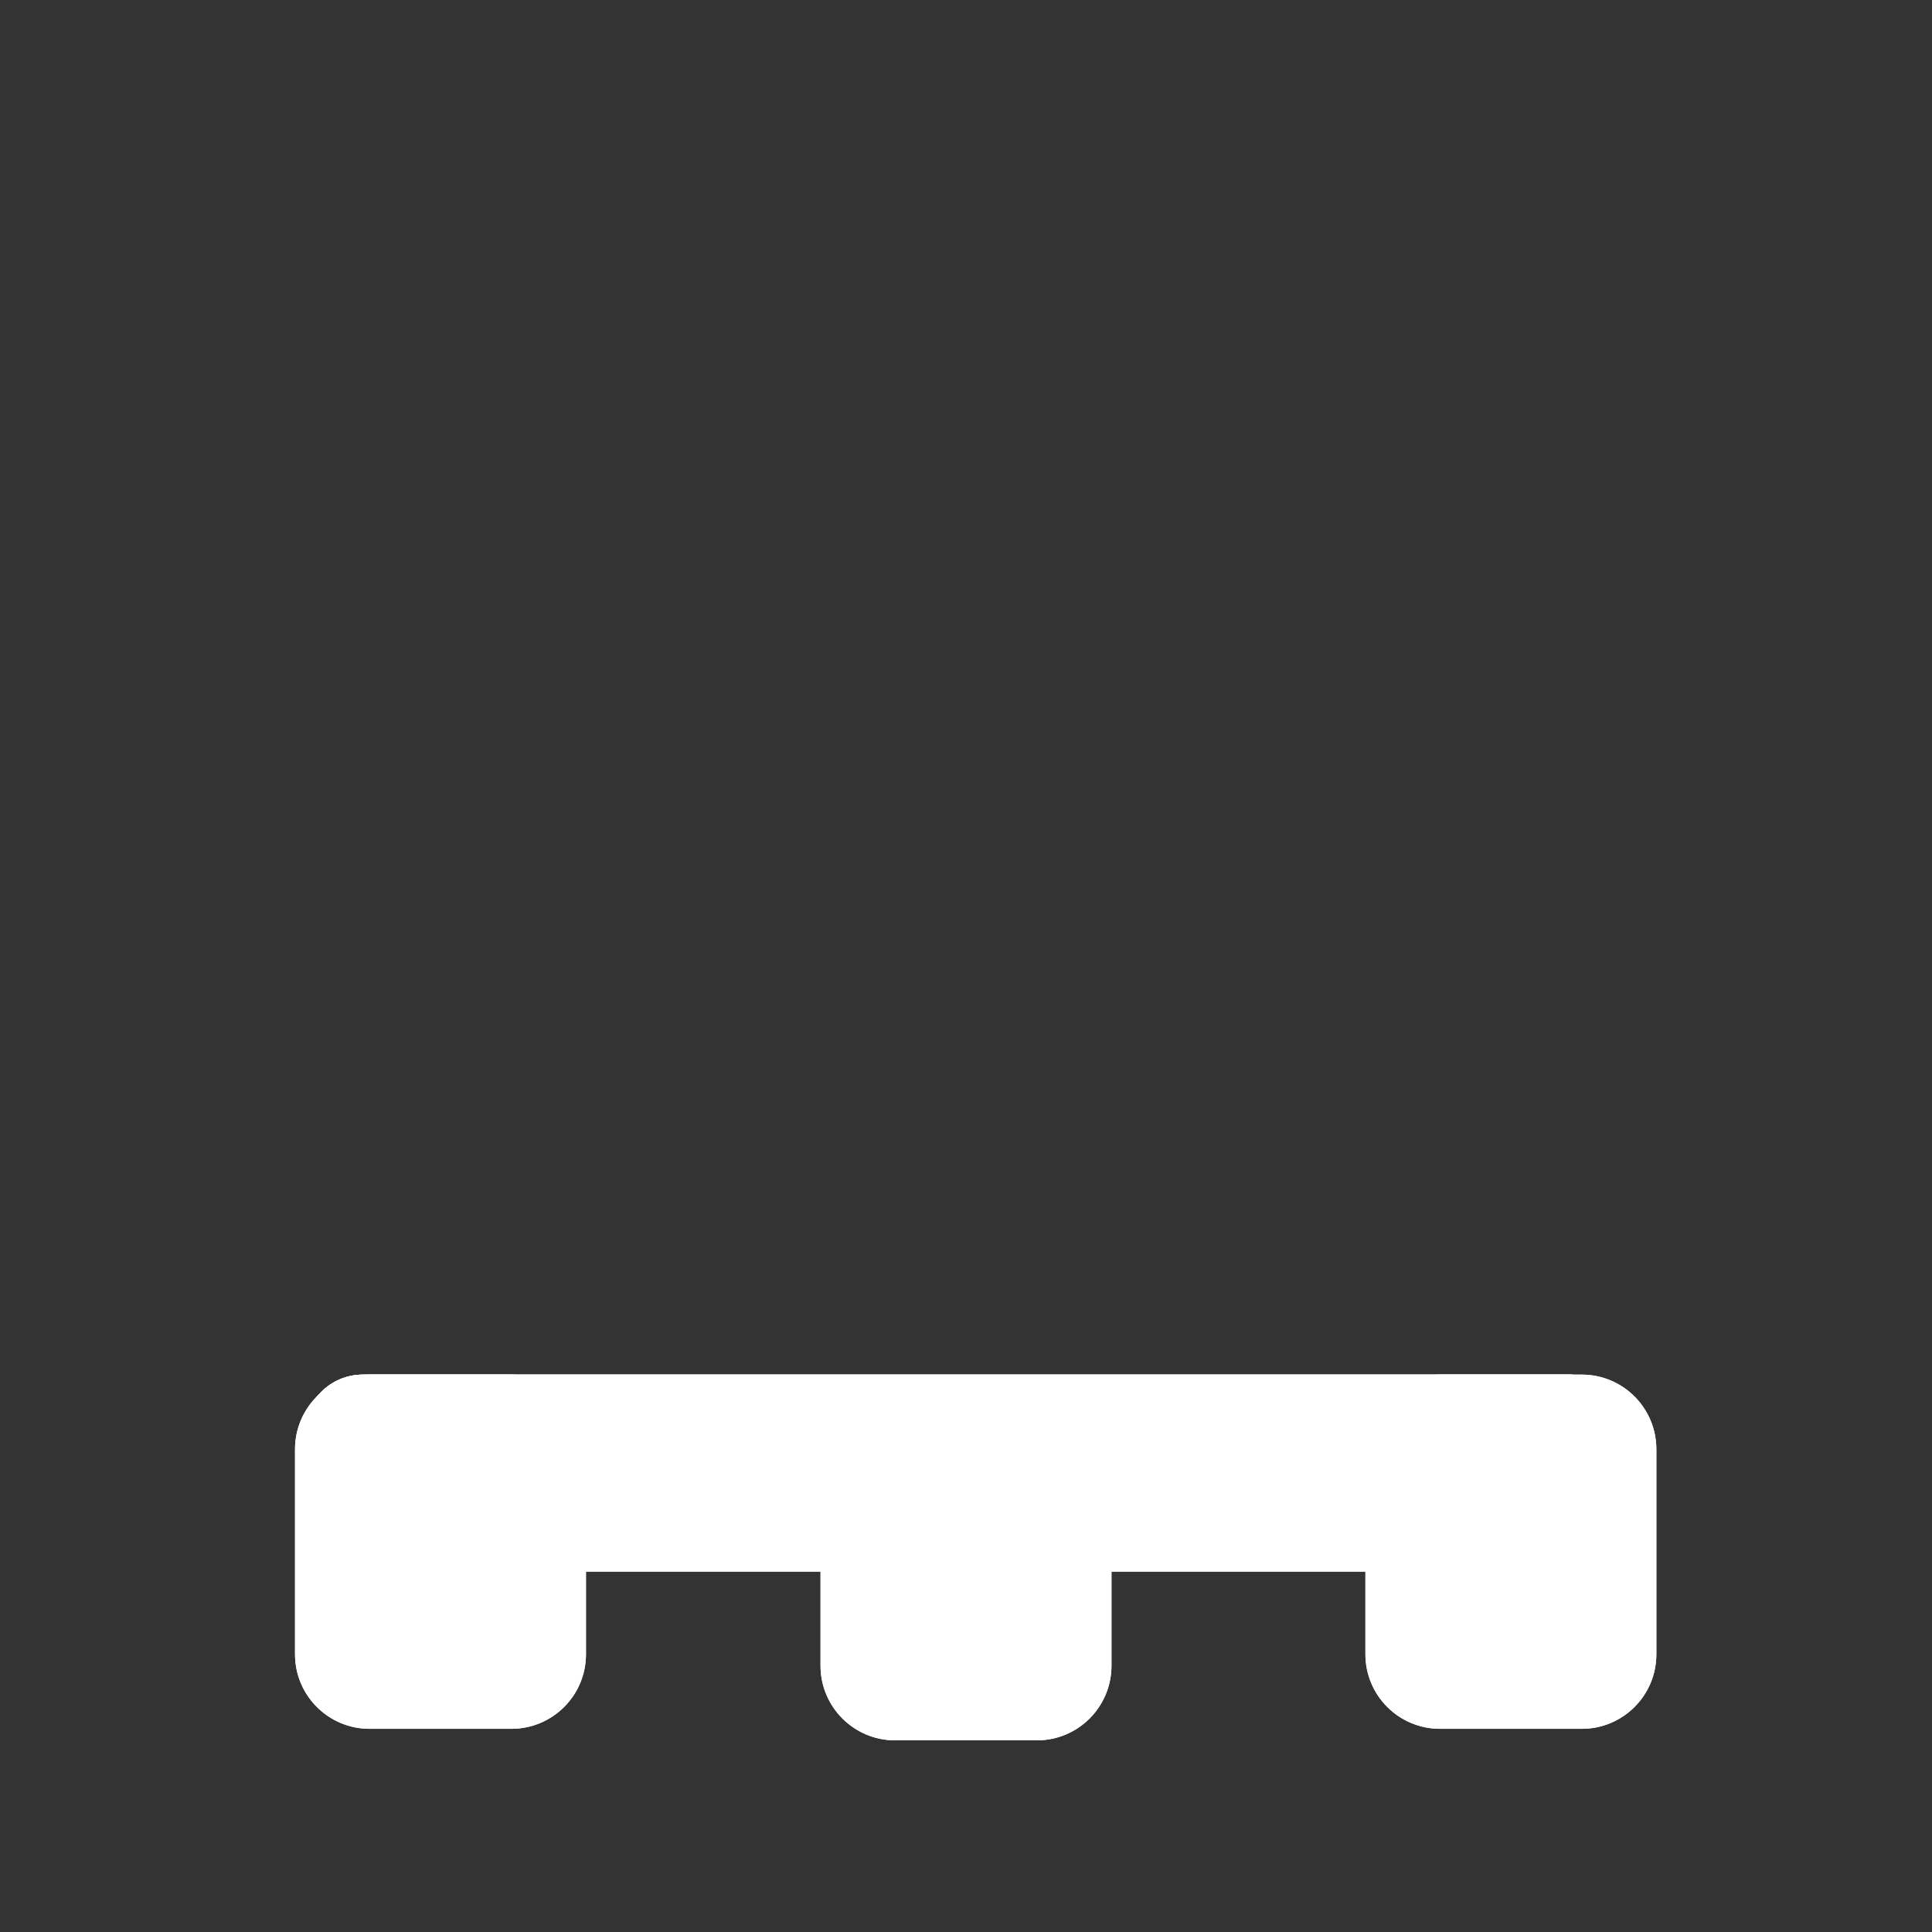 <?xml version="1.0" encoding="UTF-8" standalone="no"?>
<svg
   version="1.1"
   preserveAspectRatio="xMidYMid meet"
   viewBox="0 0 300 300"
   width="300"
   height="300"
   id="svg7911"
   sodipodi:docname="ICON4_1.svg"
   inkscape:version="1.1 (c4e8f9e, 2021-05-24)"
   xmlns:inkscape="http://www.inkscape.org/namespaces/inkscape"
   xmlns:sodipodi="http://sodipodi.sourceforge.net/DTD/sodipodi-0.dtd"
   xmlns="http://www.w3.org/2000/svg"
   xmlns:svg="http://www.w3.org/2000/svg">
  <rect x="0" y="0" width="300" height="300" fill="#333333" stroke="none"/>
  <sodipodi:namedview
     id="namedview7913"
     pagecolor="#ffffff"
     bordercolor="#666666"
     borderopacity="1.0"
     inkscape:pageshadow="2"
     inkscape:pageopacity="0.0"
     inkscape:pagecheckerboard="0"
     showgrid="false"
     inkscape:zoom="2.8233333"
     inkscape:cx="150"
     inkscape:cy="150"
     inkscape:window-width="1384"
     inkscape:window-height="1027"
     inkscape:window-x="0"
     inkscape:window-y="25"
     inkscape:window-maximized="0"
     inkscape:current-layer="svg7911" />
  <defs
     id="defs7839">
    <path
       d="M243.65 213.45C248.7 213.45 252.79 217.55 252.79 222.6C252.79 224.42 252.79 220.77 252.79 222.6C252.79 227.65 248.7 231.74 243.65 231.74C204.36 231.74 95.64 231.74 56.35 231.74C51.3 231.74 47.21 227.65 47.21 222.6C47.21 220.77 47.21 224.42 47.21 222.6C47.21 217.55 51.3 213.45 56.35 213.45C95.64 213.45 204.36 213.45 243.65 213.45Z"
       id="d1hzTexmv" />
    <path
       d="M243.65 213.45C248.7 213.45 252.79 217.55 252.79 222.6C252.79 226.88 252.79 230.61 252.79 234.9C252.79 239.95 248.7 244.04 243.65 244.04C204.36 244.04 95.64 244.04 56.35 244.04C51.3 244.04 47.21 239.95 47.21 234.9C47.21 230.61 47.21 226.88 47.21 222.6C47.21 217.55 51.3 213.45 56.35 213.45C95.64 213.45 204.36 213.45 243.65 213.45Z"
       id="a3nyNIRX5e" />
    <path
       d="M79.41 213.45C85.8 213.45 90.99 218.64 90.99 225.04C90.99 233.72 90.99 248.19 90.99 256.87C90.99 263.27 85.8 268.45 79.41 268.45C72.69 268.45 64.11 268.45 57.39 268.45C50.99 268.45 45.81 263.27 45.81 256.87C45.81 248.19 45.81 233.72 45.81 225.04C45.81 218.64 50.99 213.45 57.39 213.45C64.11 213.45 72.69 213.45 79.41 213.45Z"
       id="b20t4sbH3j" />
    <path
       d=""
       id="hPKCLmyyA" />
    <path
       d=""
       id="f2Vs8aBTz5" />
    <path
       d=""
       id="b42Ewu0BUB" />
    <path
       d="M245.62 213.45C252.02 213.45 257.2 218.64 257.2 225.04C257.2 233.72 257.2 248.19 257.2 256.87C257.2 263.27 252.02 268.45 245.62 268.45C238.9 268.45 230.33 268.45 223.61 268.45C217.21 268.45 212.02 263.27 212.02 256.87C212.02 248.19 212.02 233.72 212.02 225.04C212.02 218.64 217.21 213.45 223.61 213.45C230.33 213.45 238.9 213.45 245.62 213.45Z"
       id="a1gAIsf0Vl" />
    <path
       d="M161.01 215.24C167.4 215.24 172.59 220.42 172.59 226.82C172.59 235.5 172.59 249.97 172.59 258.65C172.59 265.05 167.4 270.24 161.01 270.24C154.29 270.24 145.71 270.24 138.99 270.24C132.6 270.24 127.41 265.05 127.41 258.65C127.41 249.97 127.41 235.5 127.41 226.82C127.41 220.42 132.6 215.24 138.99 215.24C145.71 215.24 154.29 215.24 161.01 215.24Z"
       id="a2oo6EmNQC" />
    <path
       d=""
       id="aEap3I7Sd" />
  </defs>
  <g
     id="g7909">
    <g
       id="g7907">
      <g
         id="g7847">
        <path
           style="color:#000000;fill:#ffffff;-inkscape-stroke:none"
           d="m 243.65,213.45 c 5.05,0 9.14,4.1 9.14,9.15 0,1.82 0,-1.83 0,0 0,5.05 -4.09,9.14 -9.14,9.14 -39.29,0 -148.01,0 -187.3,0 -5.05,0 -9.14,-4.09 -9.14,-9.14 0,-1.83 0,1.82 0,0 0,-5.05 4.09,-9.15 9.14,-9.15 39.29,0 148.01,0 187.3,0 z"
           id="use7841" />
        <g
           id="g7845">
          <g
             id="use7843">
            <path
               style="color:#000000;fill:#000000;fill-opacity:0;stroke-width:0;-inkscape-stroke:none"
               d="m 243.65,213.45 c 5.05,0 9.14,4.1 9.14,9.15 0,1.82 0,-1.83 0,0 0,5.05 -4.09,9.14 -9.14,9.14 -39.29,0 -148.01,0 -187.3,0 -5.05,0 -9.14,-4.09 -9.14,-9.14 0,-1.83 0,1.82 0,0 0,-5.05 4.09,-9.15 9.14,-9.15 39.29,0 148.01,0 187.3,0 z"
               id="path7951" />
            <path
               style="color:#000000;fill:#ffffff;-inkscape-stroke:none"
               d="m 243.65,213.45 c 5.05,0 9.14,4.1 9.14,9.15 0,1.82 0,-1.83 0,0 0,5.05 -4.09,9.14 -9.14,9.14 H 56.35 c -5.05,0 -9.14,-4.09 -9.14,-9.14 0,-1.83 0,1.82 0,0 0,-5.05 4.09,-9.15 9.14,-9.15 z"
               id="path7953" />
          </g>
        </g>
      </g>
      <path
         id="path7849" />
      <g
         id="g7857">
        <path
           style="color:#000000;fill:#ffffff;-inkscape-stroke:none"
           d="m 243.65,213.45 c 5.05,0 9.14,4.1 9.14,9.15 0,4.28 0,8.01 0,12.3 0,5.05 -4.09,9.14 -9.14,9.14 -39.29,0 -148.01,0 -187.3,0 -5.05,0 -9.14,-4.09 -9.14,-9.14 0,-4.29 0,-8.02 0,-12.3 0,-5.05 4.09,-9.15 9.14,-9.15 39.29,0 148.01,0 187.3,0 z"
           id="use7851" />
        <g
           id="g7855">
          <g
             id="use7853">
            <path
               style="color:#000000;fill:#000000;fill-opacity:0;stroke-width:0;-inkscape-stroke:none"
               d="m 243.65,213.45 c 5.05,0 9.14,4.1 9.14,9.15 0,4.28 0,8.01 0,12.3 0,5.05 -4.09,9.14 -9.14,9.14 -39.29,0 -148.01,0 -187.3,0 -5.05,0 -9.14,-4.09 -9.14,-9.14 0,-4.29 0,-8.02 0,-12.3 0,-5.05 4.09,-9.15 9.14,-9.15 39.29,0 148.01,0 187.3,0 z"
               id="path7965" />
            <path
               style="color:#000000;fill:#ffffff;-inkscape-stroke:none"
               d="m 243.65,213.45 c 5.05,0 9.14,4.1 9.14,9.15 v 12.3 c 0,5.05 -4.09,9.14 -9.14,9.14 H 56.35 c -5.05,0 -9.14,-4.09 -9.14,-9.14 v -12.3 c 0,-5.05 4.09,-9.15 9.14,-9.15 z"
               id="path7967" />
          </g>
        </g>
      </g>
      <g
         id="g7865">
        <path
           style="color:#000000;fill:#ffffff;-inkscape-stroke:none"
           d="m 79.41,213.45 c 6.39,0 11.58,5.19 11.58,11.59 0,8.68 0,23.15 0,31.83 0,6.4 -5.19,11.58 -11.58,11.58 -6.72,0 -15.3,0 -22.02,0 -6.4,0 -11.58,-5.18 -11.58,-11.58 0,-8.68 0,-23.15 0,-31.83 0,-6.4 5.18,-11.59 11.58,-11.59 6.72,0 15.3,0 22.02,0 z"
           id="use7859" />
        <g
           id="g7863">
          <g
             id="use7861">
            <path
               style="color:#000000;fill:#000000;fill-opacity:0;stroke-width:0;-inkscape-stroke:none"
               d="m 79.41,213.45 c 6.39,0 11.58,5.19 11.58,11.59 0,8.68 0,23.15 0,31.83 0,6.4 -5.19,11.58 -11.58,11.58 -6.72,0 -15.3,0 -22.02,0 -6.4,0 -11.58,-5.18 -11.58,-11.58 0,-8.68 0,-23.15 0,-31.83 0,-6.4 5.18,-11.59 11.58,-11.59 6.72,0 15.3,0 22.02,0 z"
               id="path7979" />
            <path
               style="color:#000000;fill:#ffffff;-inkscape-stroke:none"
               d="m 79.41,213.45 c 6.39,0 11.58,5.19 11.58,11.59 v 31.83 c 0,6.4 -5.19,11.58 -11.58,11.58 H 57.39 c -6.4,0 -11.58,-5.18 -11.58,-11.58 v -31.83 c 0,-6.4 5.18,-11.59 11.58,-11.59 z"
               id="path7981" />
          </g>
        </g>
      </g>
      <g
         id="g7871">
        <g
           id="g7869">
          <path
             d=""
             id="use7867"
             style="fill-opacity:0;stroke:#000000;stroke-width:24" />
        </g>
      </g>
      <g
         id="g7877">
        <g
           id="g7875">
          <path
             d=""
             id="use7873"
             style="fill-opacity:0;stroke:#000000;stroke-width:24" />
        </g>
      </g>
      <g
         id="g7883">
        <g
           id="g7881">
          <path
             d=""
             id="use7879"
             style="fill-opacity:0;stroke:#000000;stroke-width:24" />
        </g>
      </g>
      <g
         id="g7891">
        <path
           style="color:#000000;fill:#ffffff;-inkscape-stroke:none"
           d="m 245.62,213.45 c 6.4,0 11.58,5.19 11.58,11.59 0,8.68 0,23.15 0,31.83 0,6.4 -5.18,11.58 -11.58,11.58 -6.72,0 -15.29,0 -22.01,0 -6.4,0 -11.59,-5.18 -11.59,-11.58 0,-8.68 0,-23.15 0,-31.83 0,-6.4 5.19,-11.59 11.59,-11.59 6.72,0 15.29,0 22.01,0 z"
           id="use7885" />
        <g
           id="g7889">
          <g
             id="use7887">
            <path
               style="color:#000000;fill:#000000;fill-opacity:0;stroke-width:0;-inkscape-stroke:none"
               d="m 245.62,213.45 c 6.4,0 11.58,5.19 11.58,11.59 0,8.68 0,23.15 0,31.83 0,6.4 -5.18,11.58 -11.58,11.58 -6.72,0 -15.29,0 -22.01,0 -6.4,0 -11.59,-5.18 -11.59,-11.58 0,-8.68 0,-23.15 0,-31.83 0,-6.4 5.19,-11.59 11.59,-11.59 6.72,0 15.29,0 22.01,0 z"
               id="path7993" />
            <path
               style="color:#000000;fill:#ffffff;-inkscape-stroke:none"
               d="m 245.62,213.45 c 6.4,0 11.58,5.19 11.58,11.59 v 31.83 c 0,6.4 -5.18,11.58 -11.58,11.58 h -22.01 c -6.4,0 -11.59,-5.18 -11.59,-11.58 v -31.83 c 0,-6.4 5.19,-11.59 11.59,-11.59 z"
               id="path7995" />
          </g>
        </g>
      </g>
      <g
         id="g7899">
        <path
           style="color:#000000;fill:#ffffff;-inkscape-stroke:none"
           d="m 161.01,215.24 c 6.39,0 11.58,5.18 11.58,11.58 0,8.68 0,23.15 0,31.83 0,6.4 -5.19,11.59 -11.58,11.59 -6.72,0 -15.3,0 -22.02,0 -6.39,0 -11.58,-5.19 -11.58,-11.59 0,-8.68 0,-23.15 0,-31.83 0,-6.4 5.19,-11.58 11.58,-11.58 6.72,0 15.3,0 22.02,0 z"
           id="use7893" />
        <g
           id="g7897">
          <g
             id="use7895">
            <path
               style="color:#000000;fill:#000000;fill-opacity:0;stroke-width:0;-inkscape-stroke:none"
               d="m 161.01,215.24 c 6.39,0 11.58,5.18 11.58,11.58 0,8.68 0,23.15 0,31.83 0,6.4 -5.19,11.59 -11.58,11.59 -6.72,0 -15.3,0 -22.02,0 -6.39,0 -11.58,-5.19 -11.58,-11.59 0,-8.68 0,-23.15 0,-31.83 0,-6.4 5.19,-11.58 11.58,-11.58 6.72,0 15.3,0 22.02,0 z"
               id="path8007" />
            <path
               style="color:#000000;fill:#ffffff;-inkscape-stroke:none"
               d="m 161.01,215.24 c 6.39,0 11.58,5.18 11.58,11.58 v 31.83 c 0,6.4 -5.19,11.59 -11.58,11.59 h -22.02 c -6.39,0 -11.58,-5.19 -11.58,-11.59 v -31.83 c 0,-6.4 5.19,-11.58 11.58,-11.58 z"
               id="path8009" />
          </g>
        </g>
      </g>
      <g
         id="g7905">
        <g
           id="g7903">
          <path
             d=""
             id="use7901"
             style="fill-opacity:0;stroke:#000000;stroke-width:24" />
        </g>
      </g>
    </g>
  </g>
</svg>

